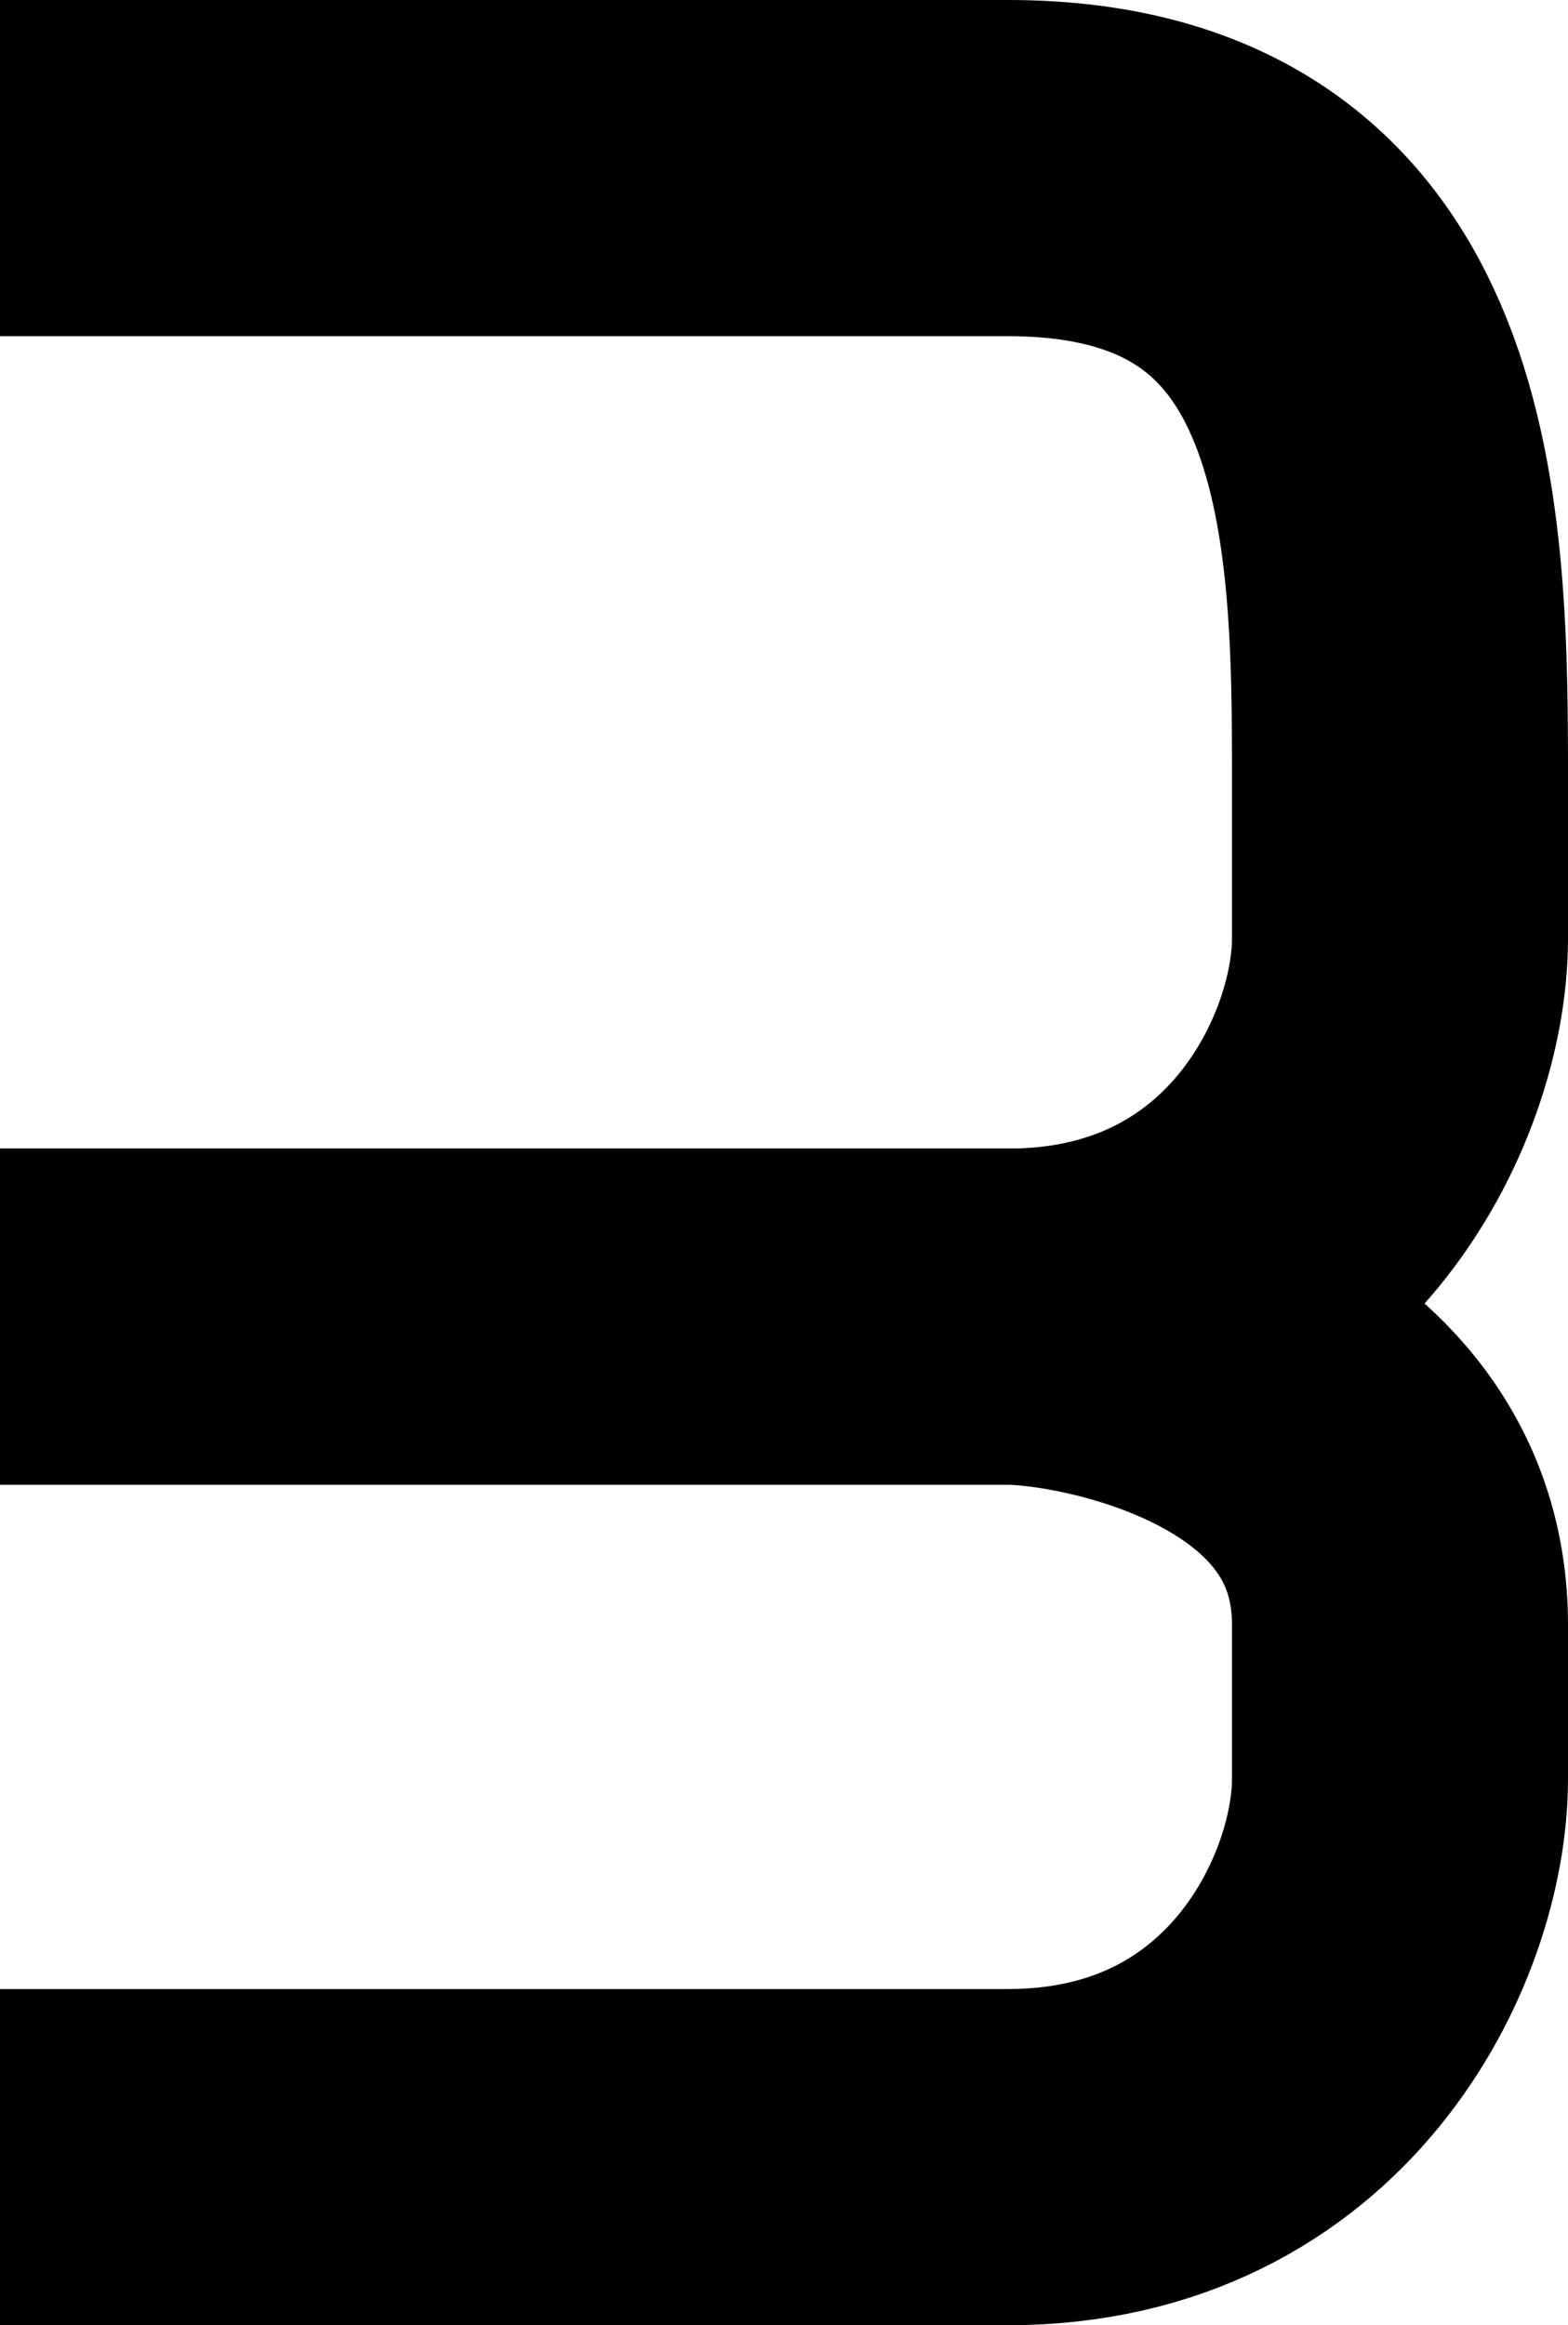 <svg width="56" height="83" viewBox="0 0 56 83" fill="none" xmlns="http://www.w3.org/2000/svg">
<path d="M0 6H36C50 6 50 19 50 28V33.5C50 38.5 46 47 36 47H0" stroke="black" stroke-width="12"/>
<path d="M0 47H36C39 47 50 49 50 58V63.5C50 68.5 46 77 36 77H0" stroke="black" stroke-width="12"/>
</svg>
